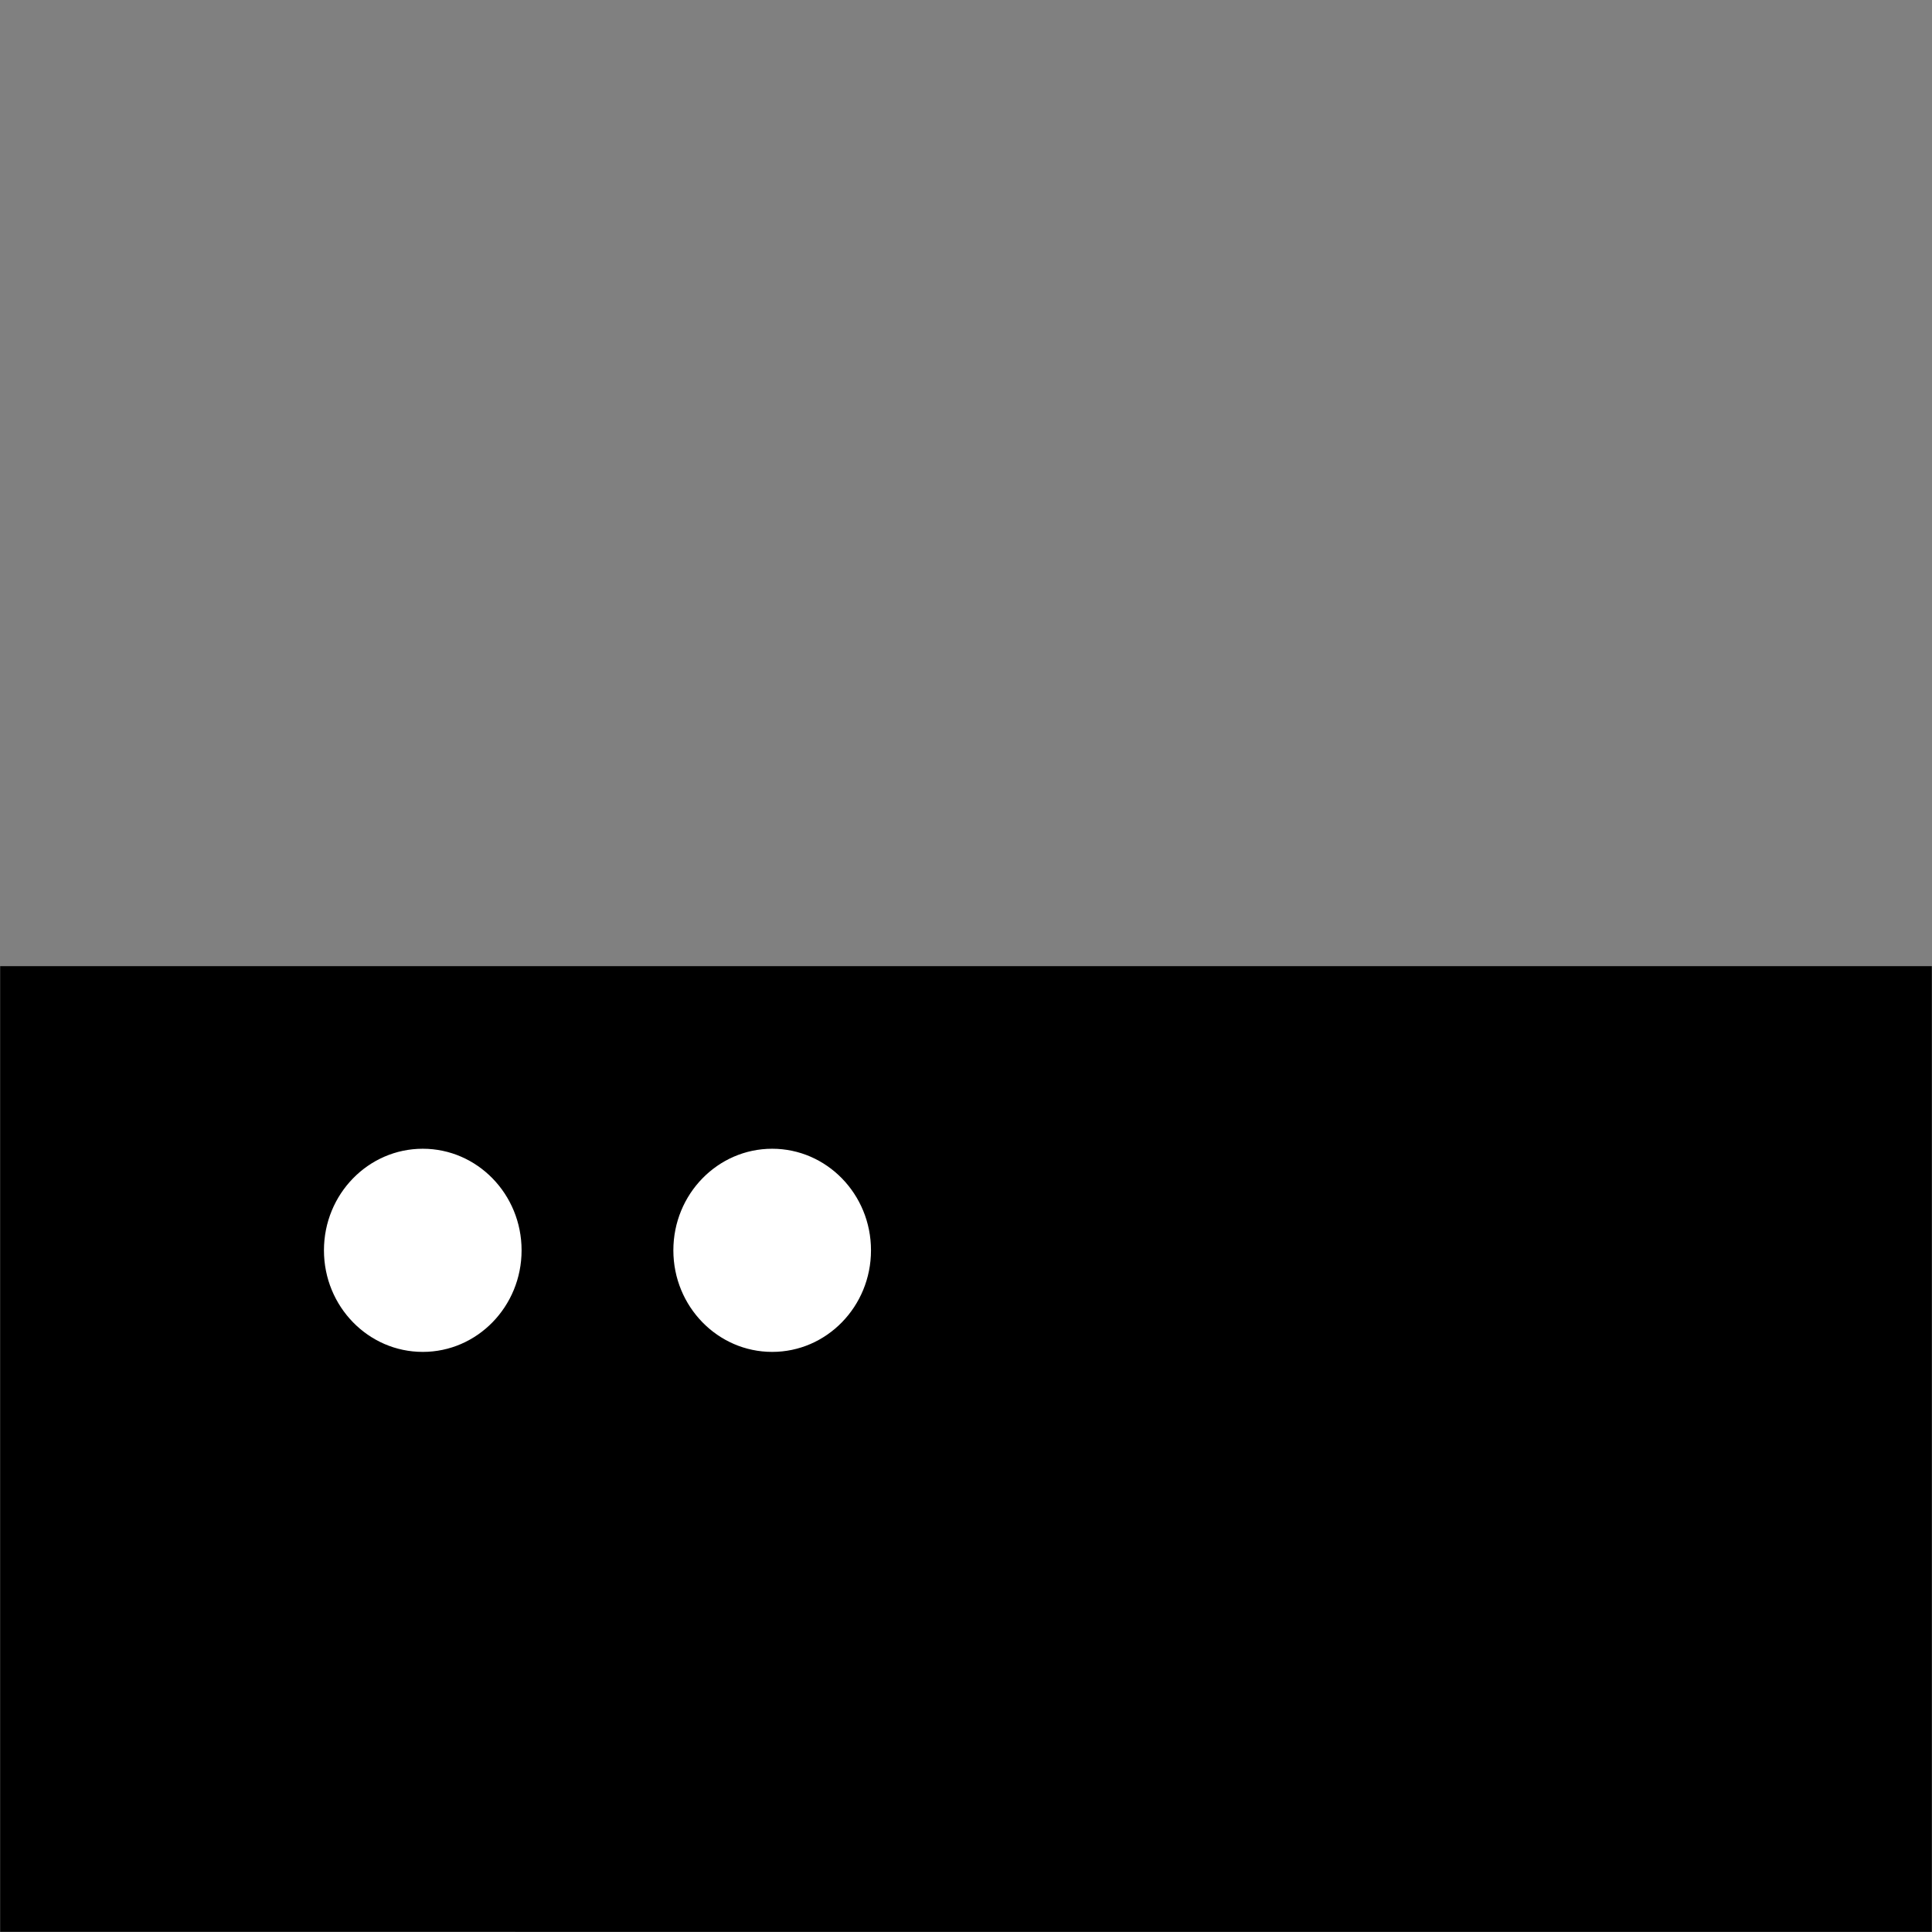 <?xml version="1.0" encoding="UTF-8" standalone="no"?>
<!-- Created with Inkscape (http://www.inkscape.org/) -->

<svg
   width="2048"
   height="2048"
   viewBox="0 0 541.867 541.867"
   version="1.1"
   id="svg1"
   inkscape:version="1.4 (e7c3feb100, 2024-10-09)"
   sodipodi:docname="rear-wall-interior-solid.svg"
   xmlns:inkscape="http://www.inkscape.org/namespaces/inkscape"
   xmlns:sodipodi="http://sodipodi.sourceforge.net/DTD/sodipodi-0.dtd"
   xmlns="http://www.w3.org/2000/svg"
   xmlns:svg="http://www.w3.org/2000/svg">
  <rect x="0" y="0" width="541.867" height="541.867" fill="#808080" stroke="none"/>
  <sodipodi:namedview
     id="namedview1"
     pagecolor="#ffffff"
     bordercolor="#000000"
     borderopacity="0.25"
     inkscape:showpageshadow="2"
     inkscape:pageopacity="0.0"
     inkscape:pagecheckerboard="0"
     inkscape:deskcolor="#d1d1d1"
     inkscape:document-units="mm"
     inkscape:zoom="0.4641354"
     inkscape:cx="1152.6809"
     inkscape:cy="1398.2989"
     inkscape:window-width="1920"
     inkscape:window-height="1011"
     inkscape:window-x="0"
     inkscape:window-y="0"
     inkscape:window-maximized="1"
     inkscape:current-layer="layer1"
     showgrid="false" />
  <defs
     id="defs1" />
  <g
     inkscape:label="Layer 1"
     inkscape:groupmode="layer"
     id="layer1">
    <path
       id="rect2"
       style="fill:#000000;fill-opacity:1;stroke:#000000;stroke-width:7"
       d="M 538.317,538.317 V 274.483 H 3.55 v 263.833 z"
       sodipodi:nodetypes="ccccc" />
    <ellipse
       style="fill:#ffffff;fill-opacity:1;stroke:#000000;stroke-width:7;stroke-dasharray:none"
       id="path1"
       cx="-216.572"
       cy="350.677"
       rx="31.215"
       ry="31.989"
       transform="scale(-1,1)" />
    <ellipse
       style="fill:#ffffff;fill-opacity:1;stroke:#000000;stroke-width:7;stroke-dasharray:none"
       id="path1-5"
       cx="-118.573"
       cy="350.677"
       rx="31.215"
       ry="31.989"
       transform="scale(-1,1)" />
    <rect
       style="fill:none;stroke:#000000;stroke-width:3.419;stroke-dasharray:none"
       id="rect1"
       width="22.333"
       height="15.417"
       x="-368.814"
       y="453.858"
       transform="scale(-1,1)" />
    <ellipse
       style="fill:none;stroke:#000000;stroke-width:1.942;stroke-dasharray:none"
       id="path3"
       cx="-362.209"
       cy="459.961"
       rx="0.738"
       ry="1.384"
       transform="scale(-1,1)" />
    <ellipse
       style="fill:none;stroke:#000000;stroke-width:1.942;stroke-dasharray:none"
       id="path3-2"
       cx="-356.152"
       cy="459.961"
       rx="0.738"
       ry="1.384"
       transform="scale(-1,1)" />
    <path
       style="fill:none;stroke:#000000;stroke-width:3;stroke-dasharray:none"
       d="m 357.648,469.275 c 0,0 0,22.54 0,29.097 0,6.557 -17.3,-0.566 -17.296,5.843 0.004,6.409 0,30.641 0,30.641"
       id="path4"
       sodipodi:nodetypes="czzc" />
  </g>
</svg>
